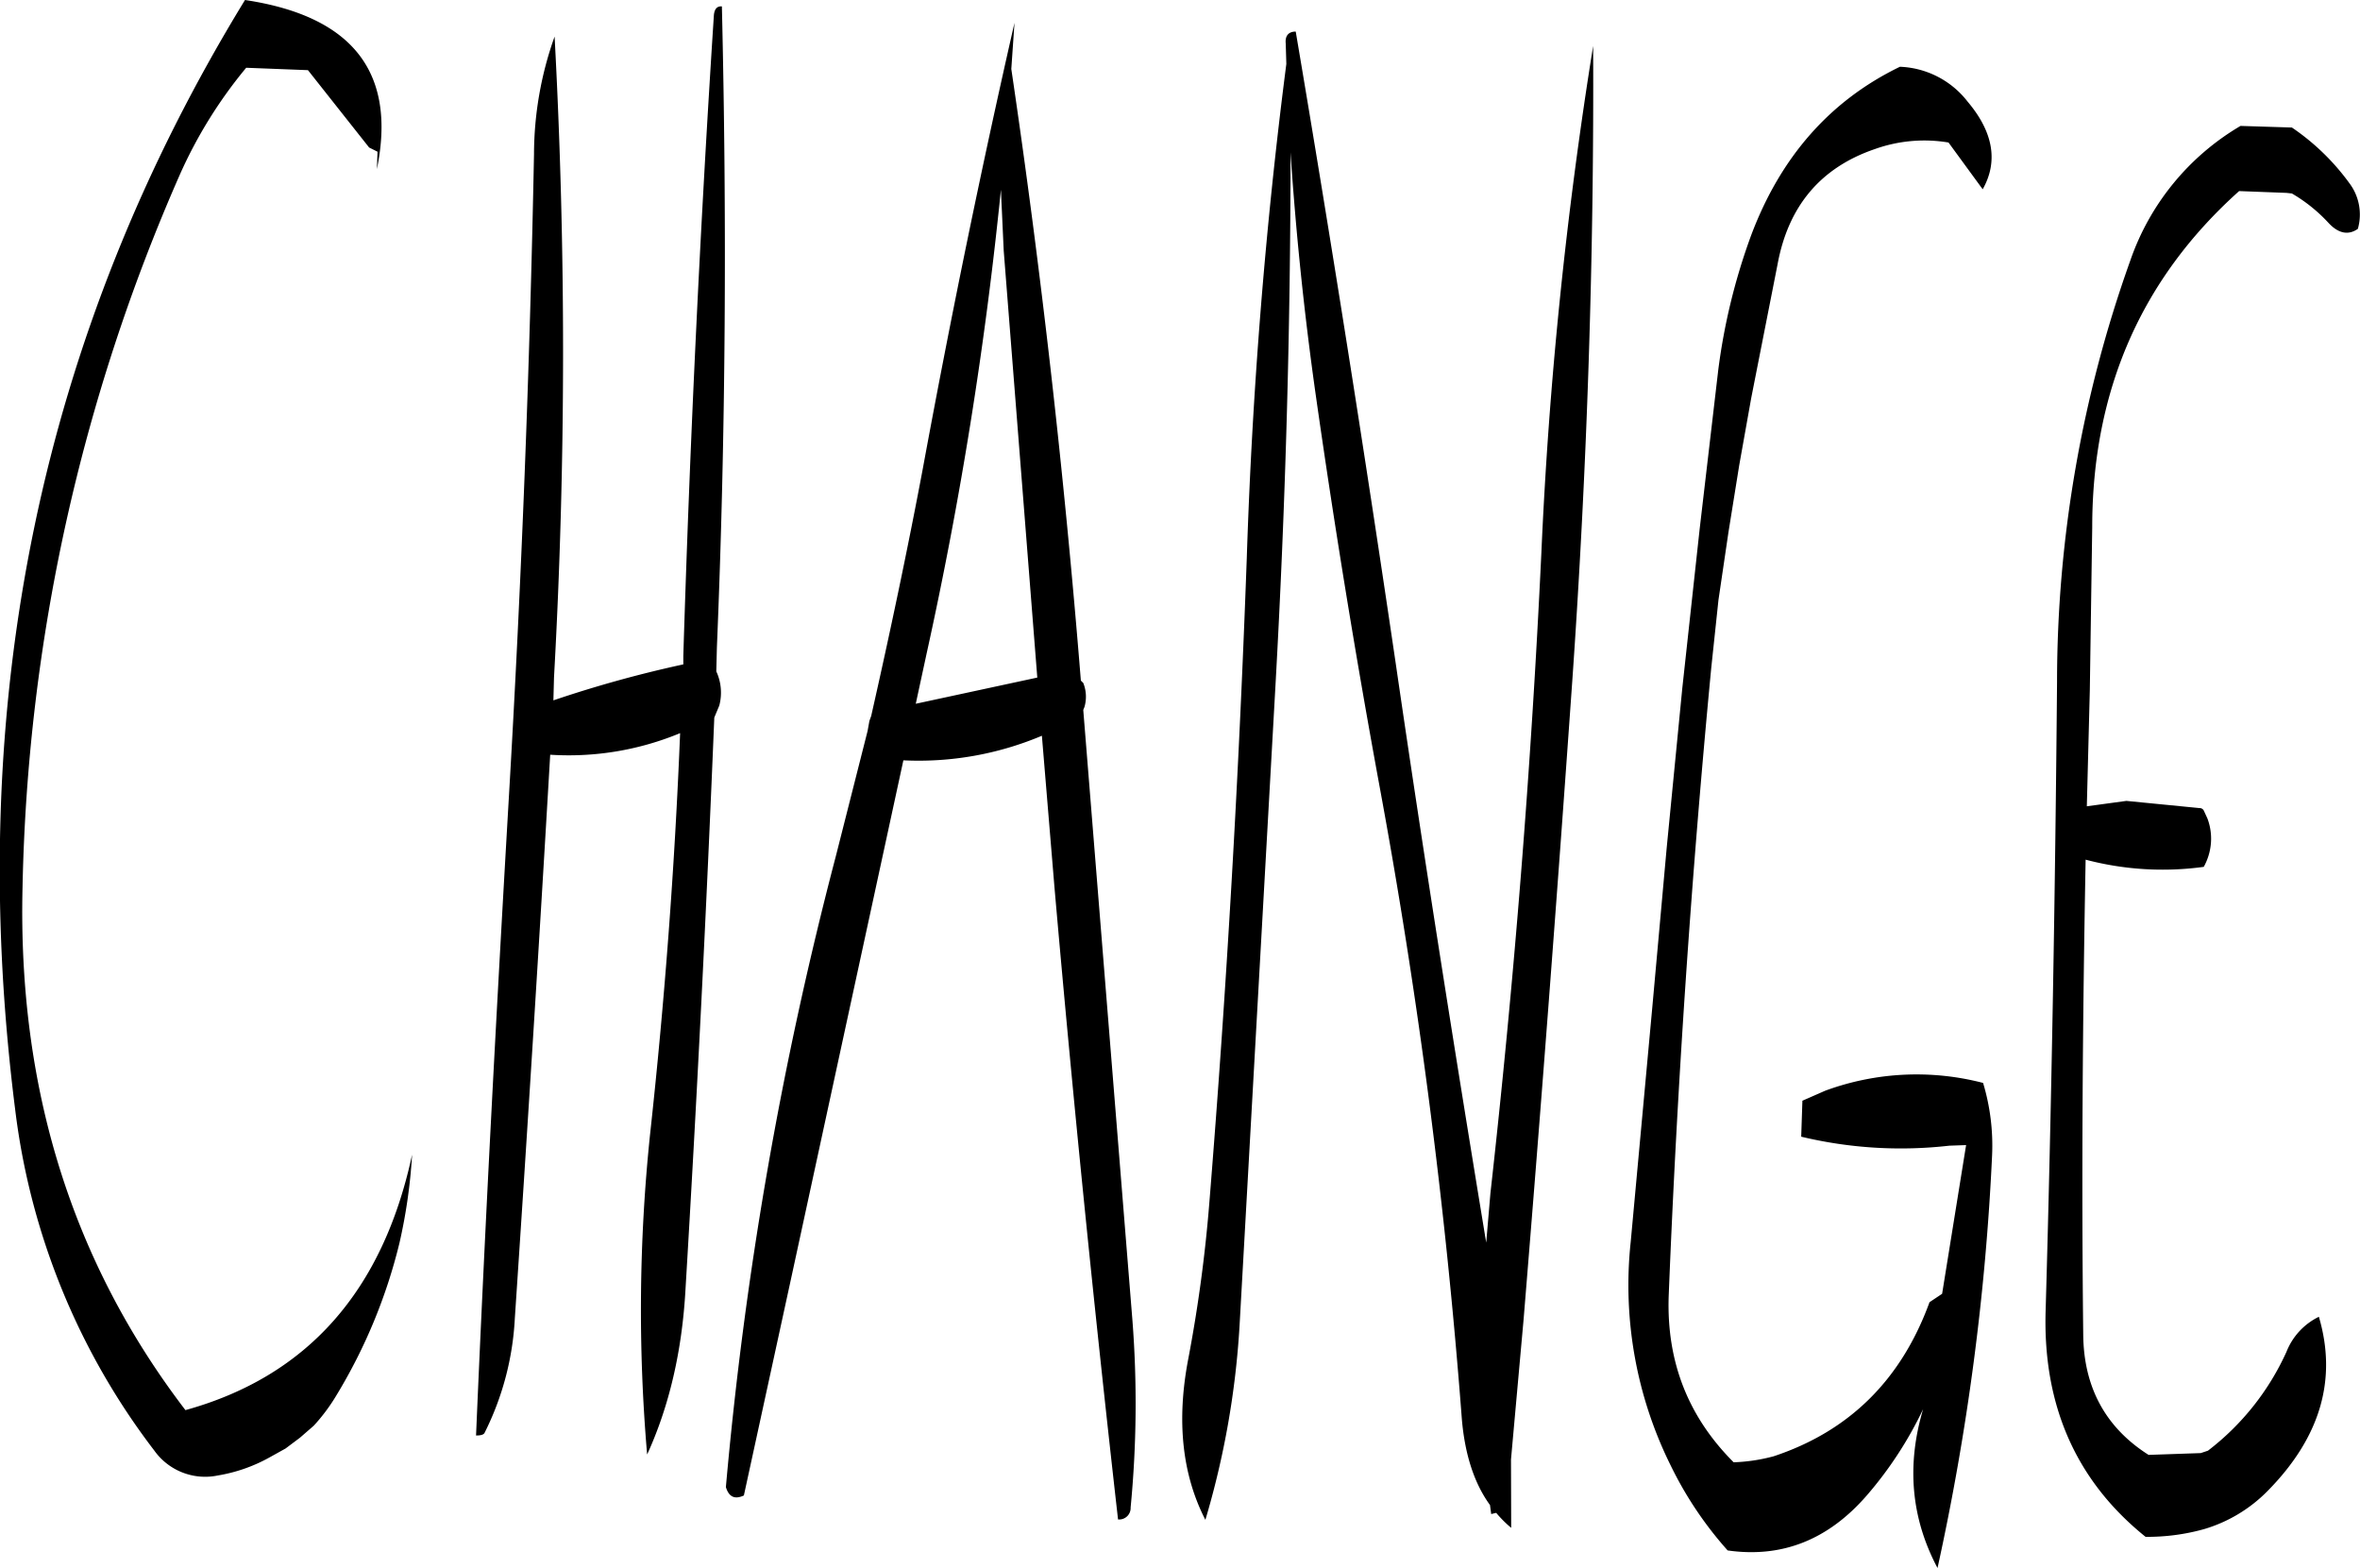 <svg id="Layer_1" data-name="Layer 1" xmlns="http://www.w3.org/2000/svg" viewBox="0 0 472.3 313.8"><defs><style>.cls-1{fill-rule:evenodd;}</style></defs><path class="cls-1" d="M128.28,137.52l-.12,3.48q5.94-29-26.4-33.84-61.38,100.26-46,222a140.07,140.07,0,0,0,27.84,68.28,12.5,12.5,0,0,0,12.72,5,32,32,0,0,0,10.32-3.6l3.24-1.8,2.88-2.16,2.76-2.4a36.85,36.85,0,0,0,4.56-6.12,107.67,107.67,0,0,0,12.6-30.48,107.71,107.71,0,0,0,2.52-17.64q-8.82,41-45.36,51.12C67.2,359.76,56.28,325,57.24,284.76A372.4,372.4,0,0,1,88.68,142.2,91.93,91.93,0,0,1,102,120.72l12.36.48,12.24,15.48Zm67.32-27.36q-4.14,63.9-6.12,128.28v1.68a238.44,238.44,0,0,0-26,7.2l.12-4.56a1173.07,1173.07,0,0,0,.12-128.28A70.34,70.34,0,0,0,159.6,138q-1.26,64.26-5,128.16c-2.52,43.2-4.8,85.92-6.6,128.28.84,0,1.44-.12,1.68-.48A57.58,57.58,0,0,0,155.76,371q3.78-56.34,7.08-112.8a58.17,58.17,0,0,0,26-4.32q-1.62,40.14-6,80.16a338.48,338.48,0,0,0-.6,64.2c4.44-9.72,7-20.76,7.68-33.12,2.28-38,4.2-76.08,5.76-114.36l1-2.4a10.13,10.13,0,0,0-.6-6.84l.12-4.8c1.8-43.2,2-85.92,1-128.28C196.2,108.36,195.72,109,195.6,110.16Zm58,47.16,6.72,85.44L236,248l2.16-10a803.62,803.62,0,0,0,14.88-92.88Zm2.16-45.6q-9.9,43.38-18.36,89.28c-3.12,16.56-6.6,33-10.32,49.44l-.36,1-.36,2L220,278.52a761.86,761.86,0,0,0-22,126.24c.6,2,1.8,2.52,3.6,1.68l9.48-43.56,22.44-103.56a63.41,63.41,0,0,0,27.72-4.92l2.52,30.36c3.72,42.6,8,84.84,12.72,126.48a2.3,2.3,0,0,0,2.52-2.4,216.75,216.75,0,0,0,.36-37.44l-9.84-122.16.24-.6a7.34,7.34,0,0,0-.24-4.8l-.48-.48q-5-62.1-13.92-122.4Zm99.36,287.52,2.52-28q5.22-63.54,9.72-127.44,4.5-64.26,4.2-127.44A881.3,881.3,0,0,0,361.2,217.8Q358.14,282.24,351,346l-.84,9.84c-6.36-38.64-12.48-77.28-18.12-116q-9.36-63.54-20-126.36c-1.44,0-2.16.84-2,2.4l.12,4.08q-6.3,48.78-7.92,99c-1.56,43-4,85.68-7.44,128.28a291.42,291.42,0,0,1-4.32,32.16c-2.28,12.12-1.2,22.8,3.48,31.92a171.18,171.18,0,0,0,6.84-38.88L308,244.08c2-35.88,3-71.28,3-106.44q1.62,24.3,5,48.24,5.58,39.24,12.72,78.12a1195.18,1195.18,0,0,1,16.56,127.08c.6,7.2,2.52,13,5.64,17.28l.24,1.8,1-.24a23.61,23.61,0,0,0,3,3Zm146-266.88a50.27,50.27,0,0,0-22.08,27A250.68,250.68,0,0,0,464.4,243.6c-.36,41.88-1.08,83.88-2.28,125.76-.6,19.08,6.12,34.2,20,45.36a42.16,42.16,0,0,0,11.76-1.56,29.61,29.61,0,0,0,12.6-7.56c10.68-10.8,14-22.44,10.32-34.92a13.19,13.19,0,0,0-6.48,7,51.76,51.76,0,0,1-15.72,19.8l-1.44.48-10.44.36c-8.52-5.4-13-13.44-13.08-24.12-.36-31.56-.12-63.24.48-95a60.35,60.35,0,0,0,23.64,1.44,11.69,11.69,0,0,0,1.44-4.8,11.43,11.43,0,0,0-.72-4.92l-.72-1.56a.91.91,0,0,0-.84-.48l-14.64-1.44-7.92,1.08.6-23.28.48-32.52q0-41,29.4-67.32l9.48.36,1.08.12a31.53,31.53,0,0,1,7.32,5.88c2,2.16,4,2.52,5.88,1.2a10.43,10.43,0,0,0-1.68-9.12,46.35,46.35,0,0,0-11.52-11.16ZM403.2,154.2a123.28,123.28,0,0,0-6.6,27L392.88,213l-3.48,31.92-3.12,31.92-2.88,31.92-4.32,46.92a81.21,81.21,0,0,0,8,44.76,74.21,74.21,0,0,0,11.4,17c10.92,1.56,20.16-2.16,27.84-11a76.59,76.59,0,0,0,11.28-17.28c-3.36,11.28-2.4,21.84,2.88,31.8a490.1,490.1,0,0,0,10.92-82.56,43.48,43.48,0,0,0-1.8-14.52A52.94,52.94,0,0,0,418,325.44l-4.56,2-.24,7.2a85.59,85.59,0,0,0,29.64,1.8l3.36-.12-4.8,29.76-2.52,1.68c-5.64,15.48-16,25.8-31.2,30.84a35.14,35.14,0,0,1-8,1.2c-9.12-9.12-13.44-20.16-13-33.24q2.52-63,8.52-125.76l1.44-13.56,2-13.56,2.16-13.44,2.4-13.44L408.48,160q3.24-17.46,19.44-23a29.39,29.39,0,0,1,14.76-1.32l6.84,9.36c3.12-5.52,2.16-11.4-3-17.52a18,18,0,0,0-13.56-7C418.92,127.32,409.08,138.6,403.2,154.2Z" transform="translate(-52.73 -107.16)"/></svg>
